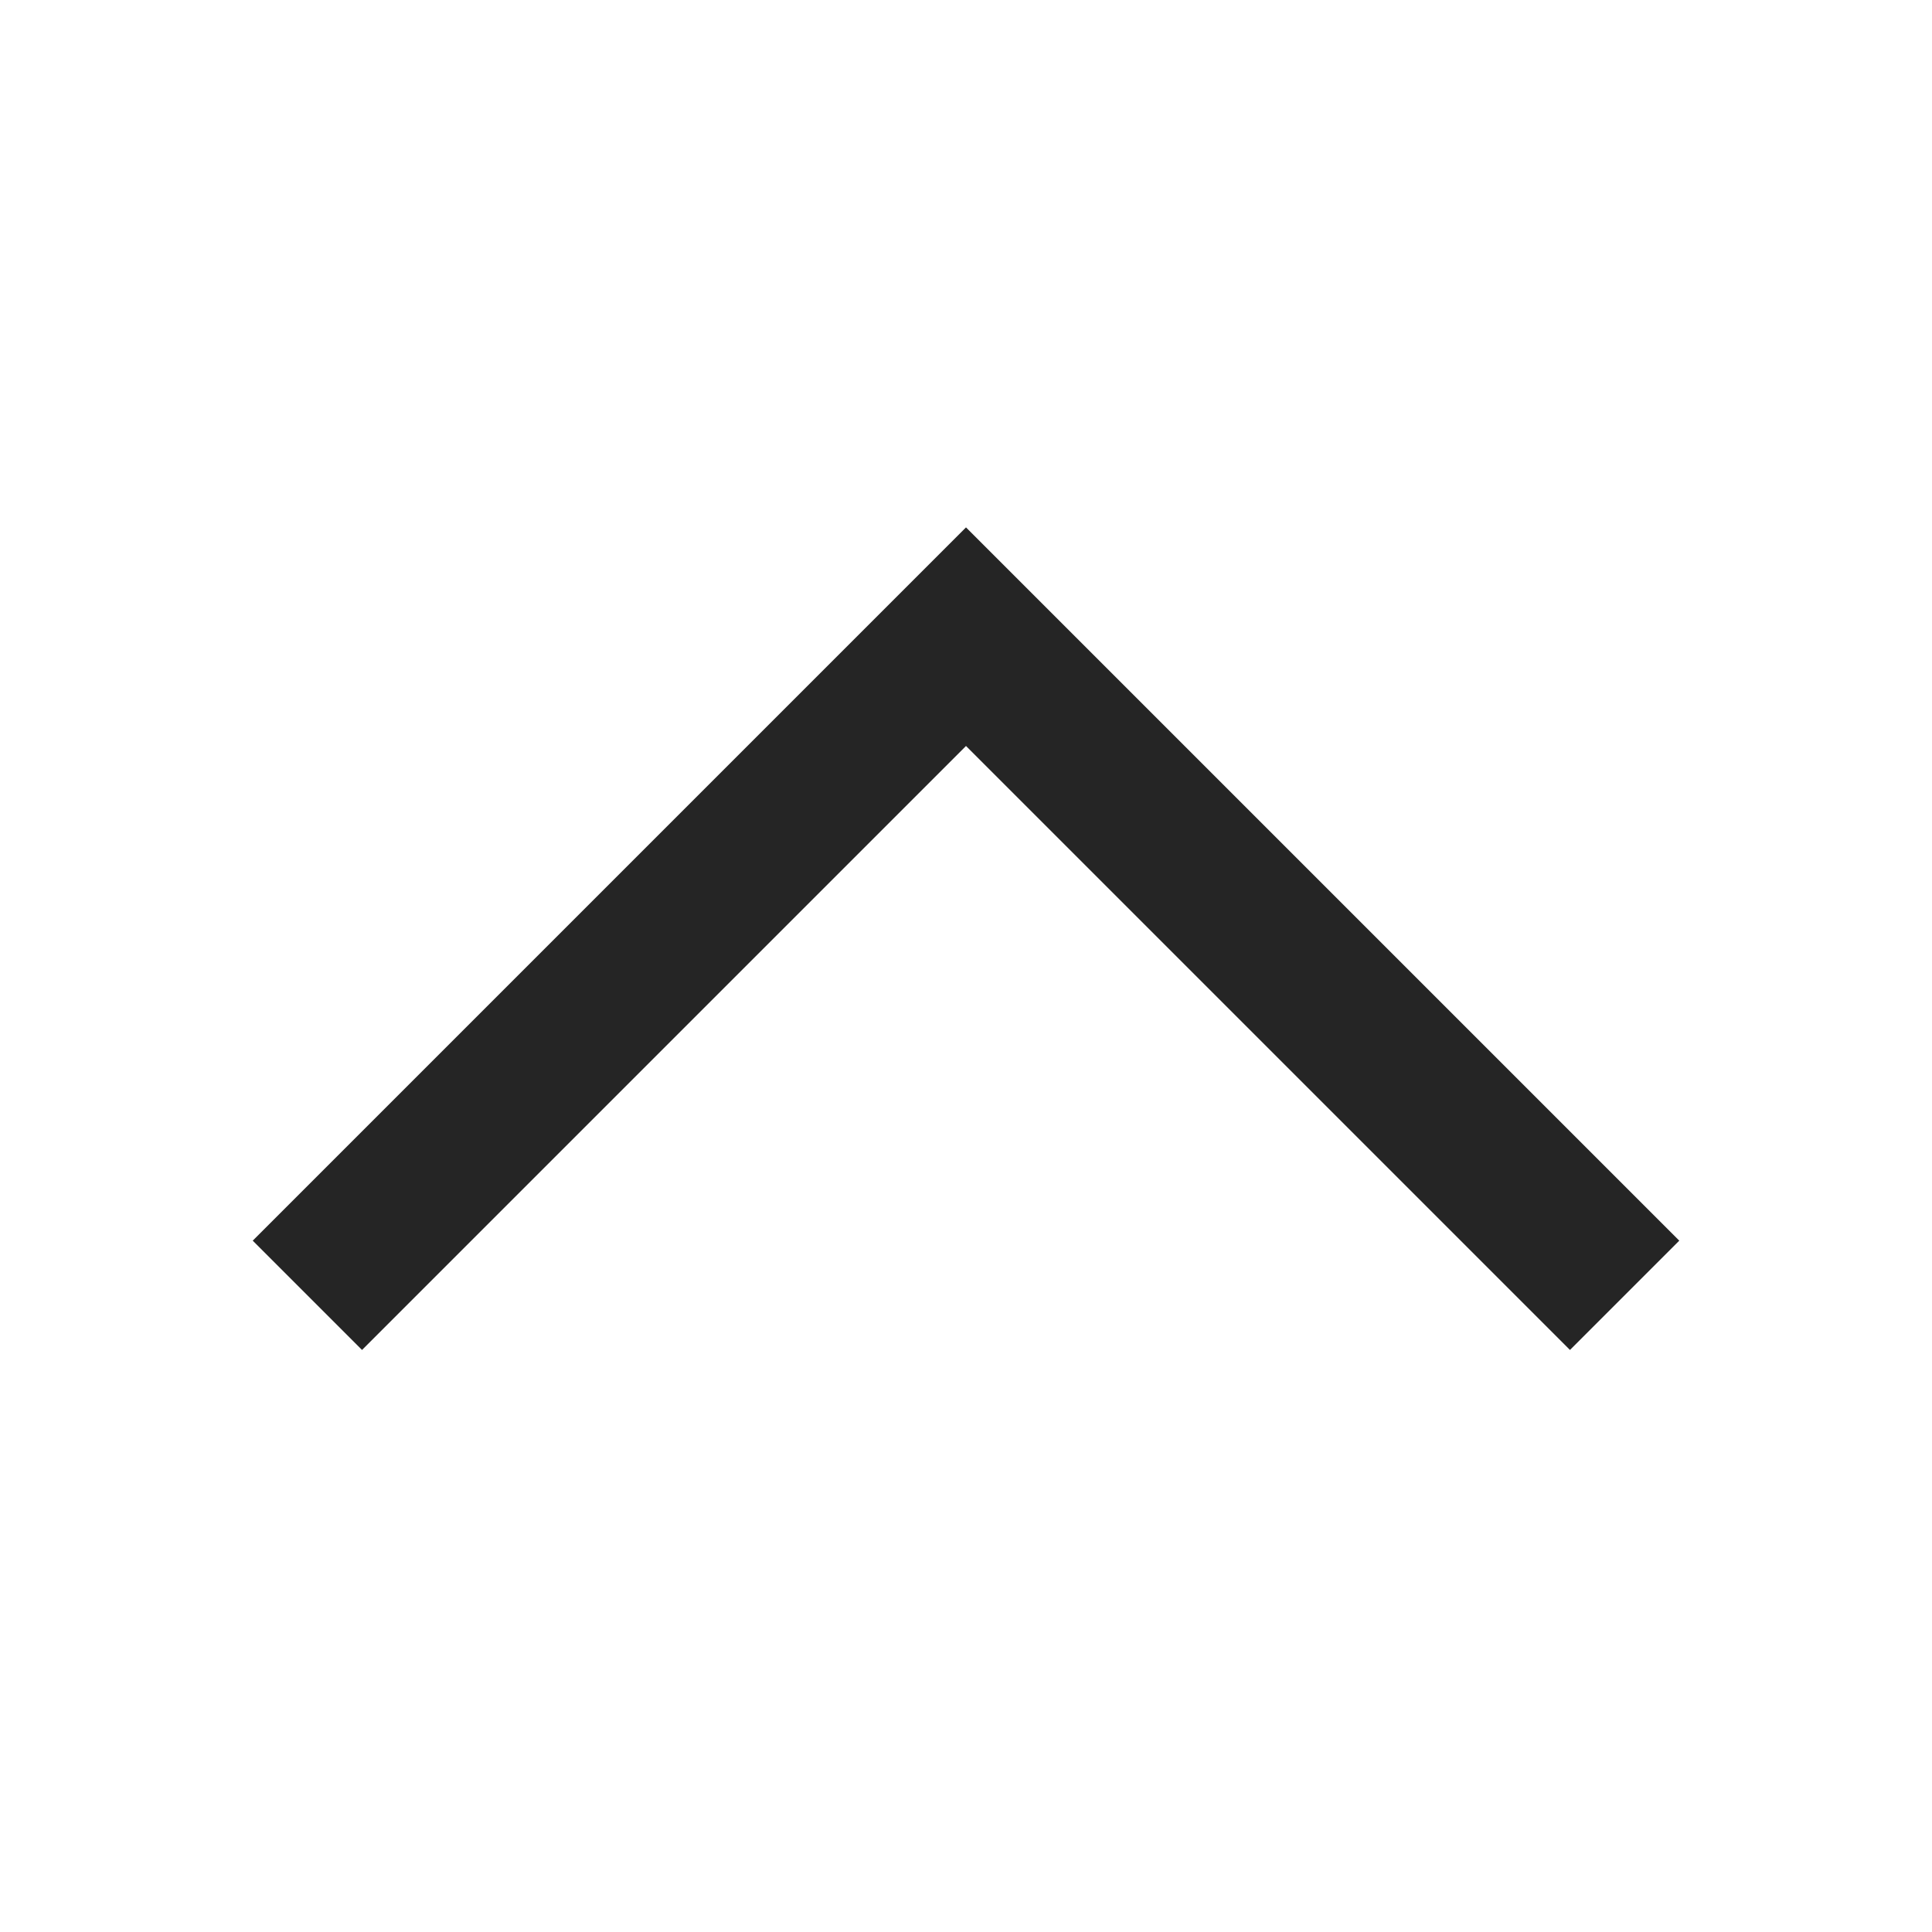 <svg width="20" height="20" viewBox="0 0 20 20" fill="none" xmlns="http://www.w3.org/2000/svg">
<path d="M16.818 13.409L10 6.591L3.182 13.409" stroke="#252525" stroke-width="1.6" stroke-miterlimit="10"/>
</svg>
